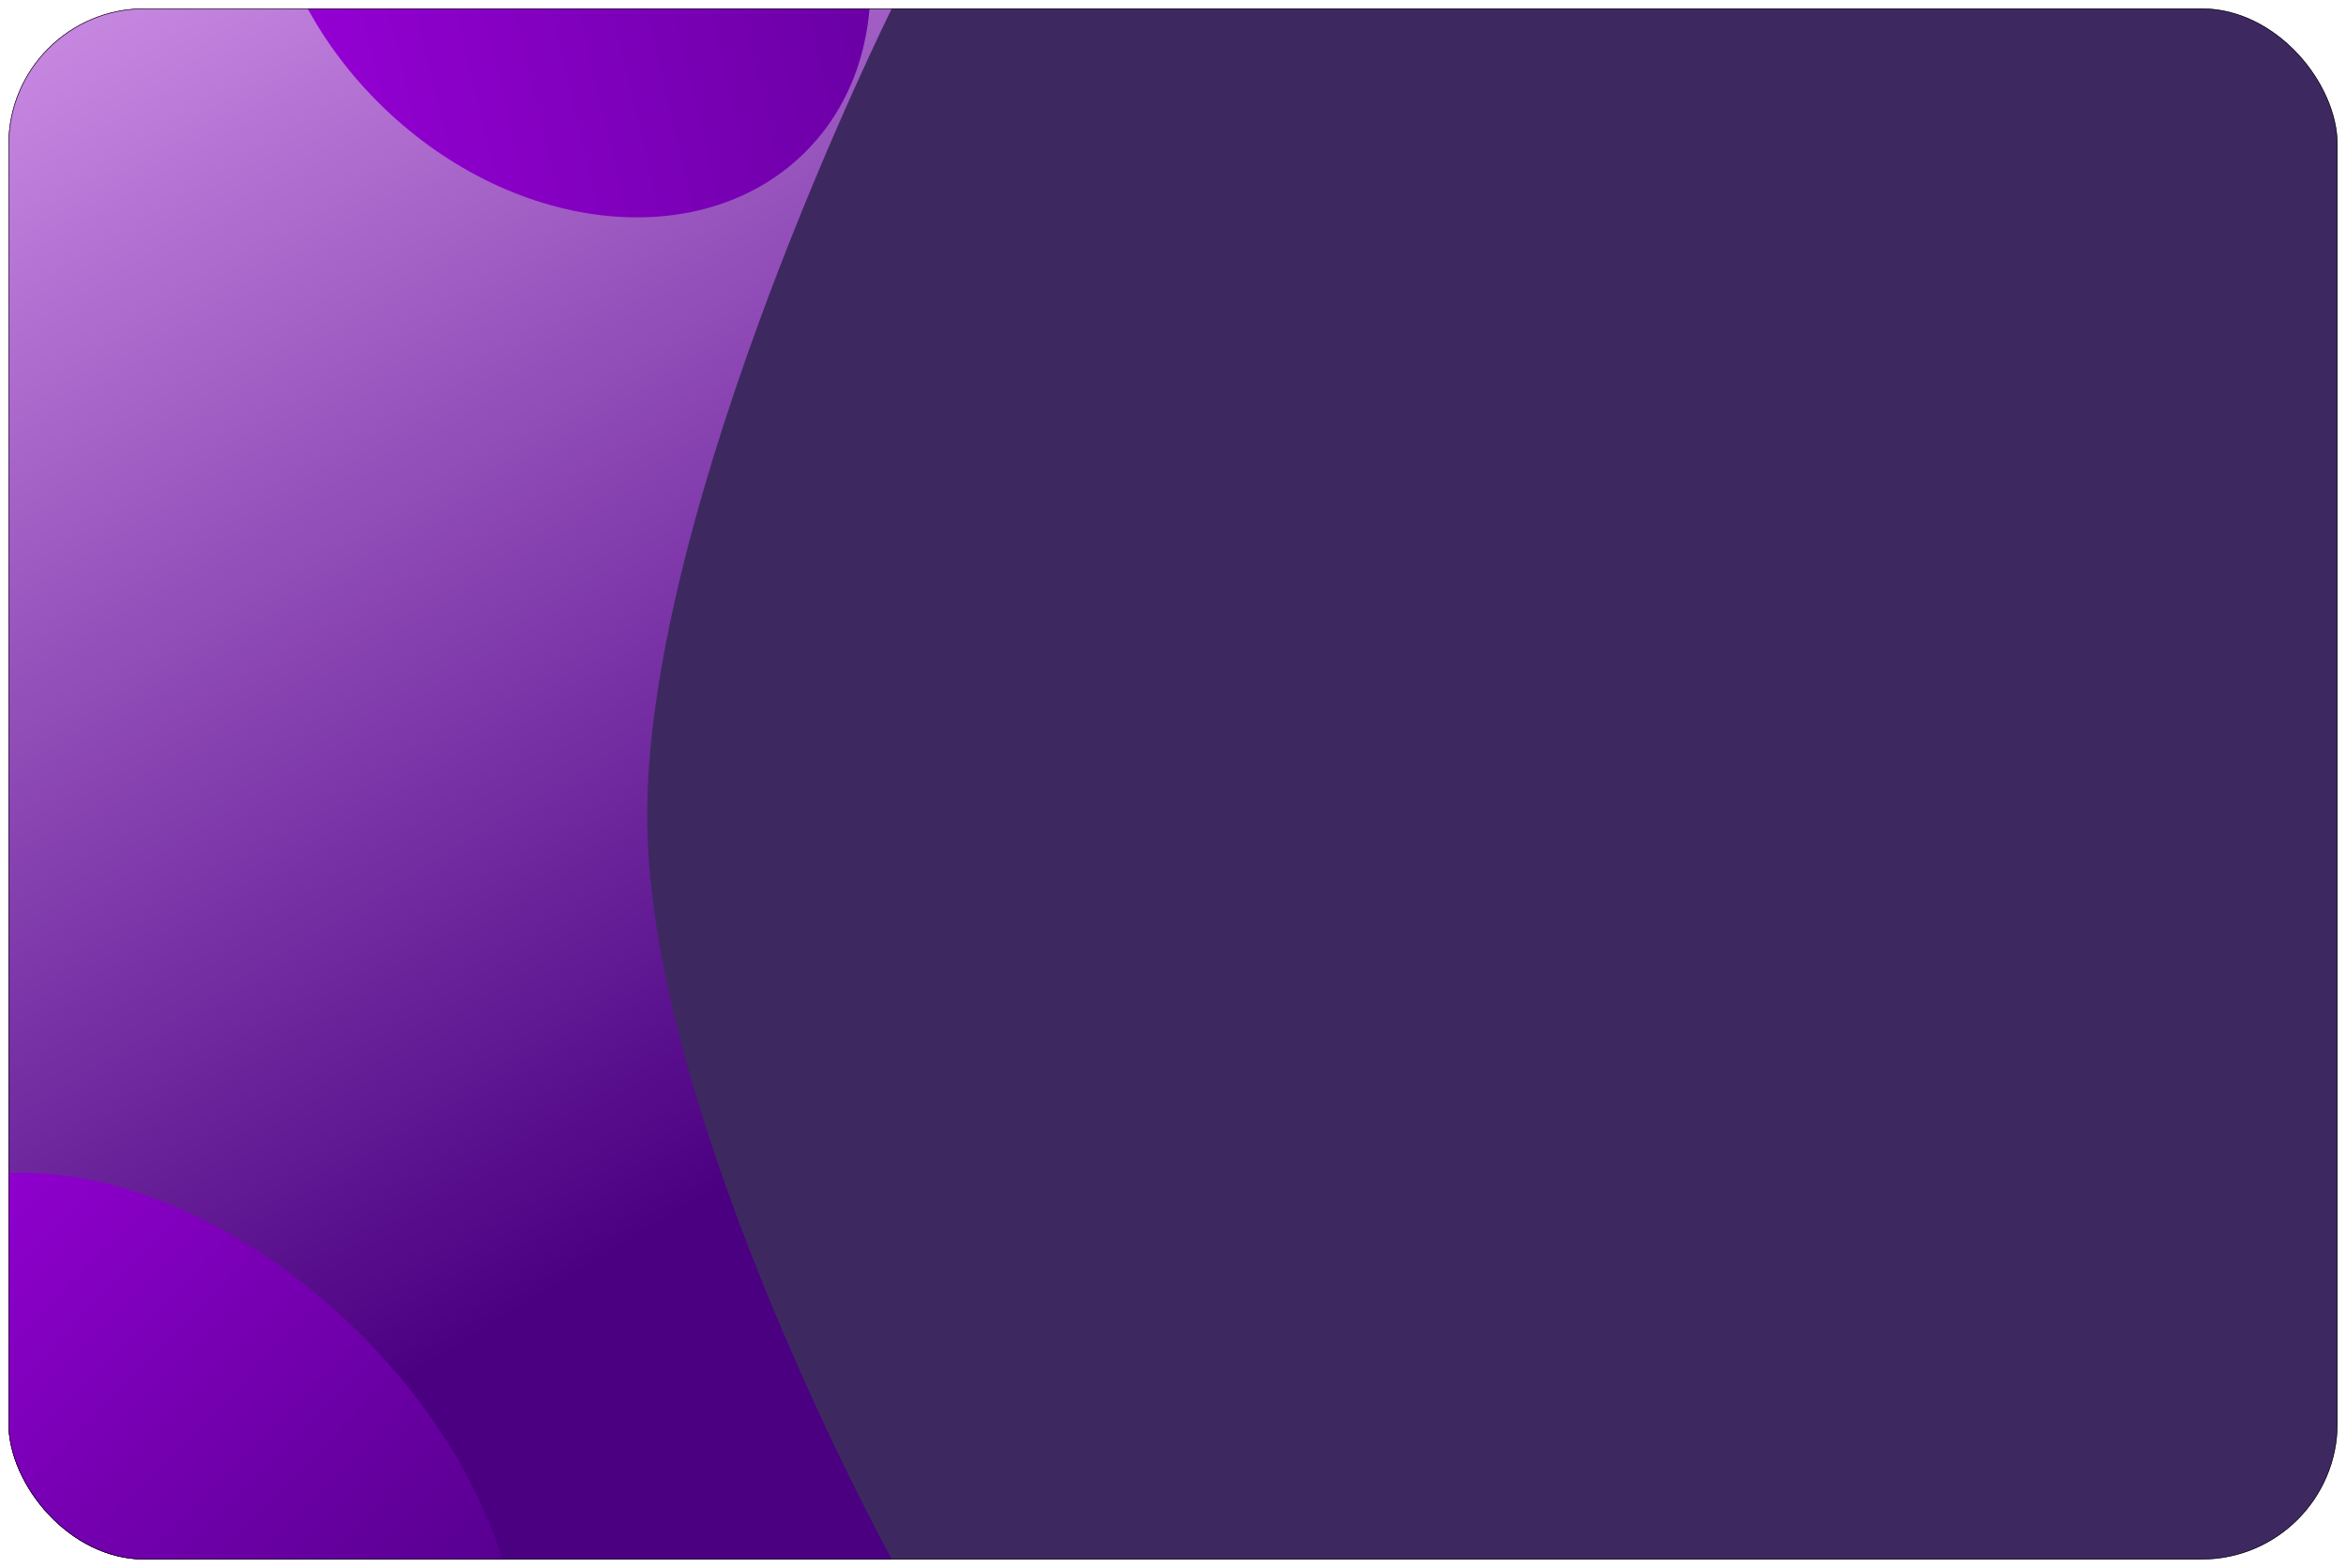 <svg width="1381" height="923" viewBox="0 0 1381 923" fill="none" xmlns="http://www.w3.org/2000/svg">
<g filter="url(#filter0_d_96_820)">
<g clip-path="url(#clip0_96_820)">
<rect x="5" y="1" width="1371" height="913" rx="80" fill="#3D2960"/>
<path d="M5 1H525C525 1 379.023 294.27 381 480C382.871 655.715 525 914 525 914H5V1Z" fill="url(#paint0_linear_96_820)"/>
<ellipse cx="99.526" cy="889.366" rx="243.5" ry="156" transform="rotate(44 99.526 889.366)" fill="url(#paint1_linear_96_820)"/>
<g filter="url(#filter1_f_96_820)">
<ellipse cx="334.03" cy="-52.98" rx="196.935" ry="156" transform="rotate(44 334.03 -52.98)" fill="url(#paint2_linear_96_820)"/>
</g>
</g>
<rect x="5.15" y="1.15" width="1370.7" height="912.7" rx="79.85" stroke="black" stroke-width="0.3"/>
</g>
<defs>
<filter id="filter0_d_96_820" x="0" y="0" width="1381" height="923" filterUnits="userSpaceOnUse" color-interpolation-filters="sRGB">
<feFlood flood-opacity="0" result="BackgroundImageFix"/>
<feColorMatrix in="SourceAlpha" type="matrix" values="0 0 0 0 0 0 0 0 0 0 0 0 0 0 0 0 0 0 127 0" result="hardAlpha"/>
<feOffset dy="4"/>
<feGaussianBlur stdDeviation="2.5"/>
<feComposite in2="hardAlpha" operator="out"/>
<feColorMatrix type="matrix" values="0 0 0 0 0 0 0 0 0 0 0 0 0 0 0 0 0 0 0.25 0"/>
<feBlend mode="normal" in2="BackgroundImageFix" result="effect1_dropShadow_96_820"/>
<feBlend mode="normal" in="SourceGraphic" in2="effect1_dropShadow_96_820" result="shape"/>
</filter>
<filter id="filter1_f_96_820" x="150.662" y="-234.925" width="366.736" height="363.89" filterUnits="userSpaceOnUse" color-interpolation-filters="sRGB">
<feFlood flood-opacity="0" result="BackgroundImageFix"/>
<feBlend mode="normal" in="SourceGraphic" in2="BackgroundImageFix" result="shape"/>
<feGaussianBlur stdDeviation="2.5" result="effect1_foregroundBlur_96_820"/>
</filter>
<linearGradient id="paint0_linear_96_820" x1="37" y1="1" x2="450.5" y2="679.5" gradientUnits="userSpaceOnUse">
<stop stop-color="#C889E2"/>
<stop offset="1" stop-color="#4B0082"/>
</linearGradient>
<linearGradient id="paint1_linear_96_820" x1="-143.974" y1="889.366" x2="343.026" y2="889.366" gradientUnits="userSpaceOnUse">
<stop stop-color="#9400D3"/>
<stop offset="1" stop-color="#4B0082"/>
</linearGradient>
<linearGradient id="paint2_linear_96_820" x1="293.872" y1="118.533" x2="601.014" y2="-359.487" gradientUnits="userSpaceOnUse">
<stop stop-color="#9400D3"/>
<stop offset="1" stop-color="#4B0082"/>
</linearGradient>
<clipPath id="clip0_96_820">
<rect x="5" y="1" width="1371" height="913" rx="80" fill="white"/>
</clipPath>
</defs>
</svg>
